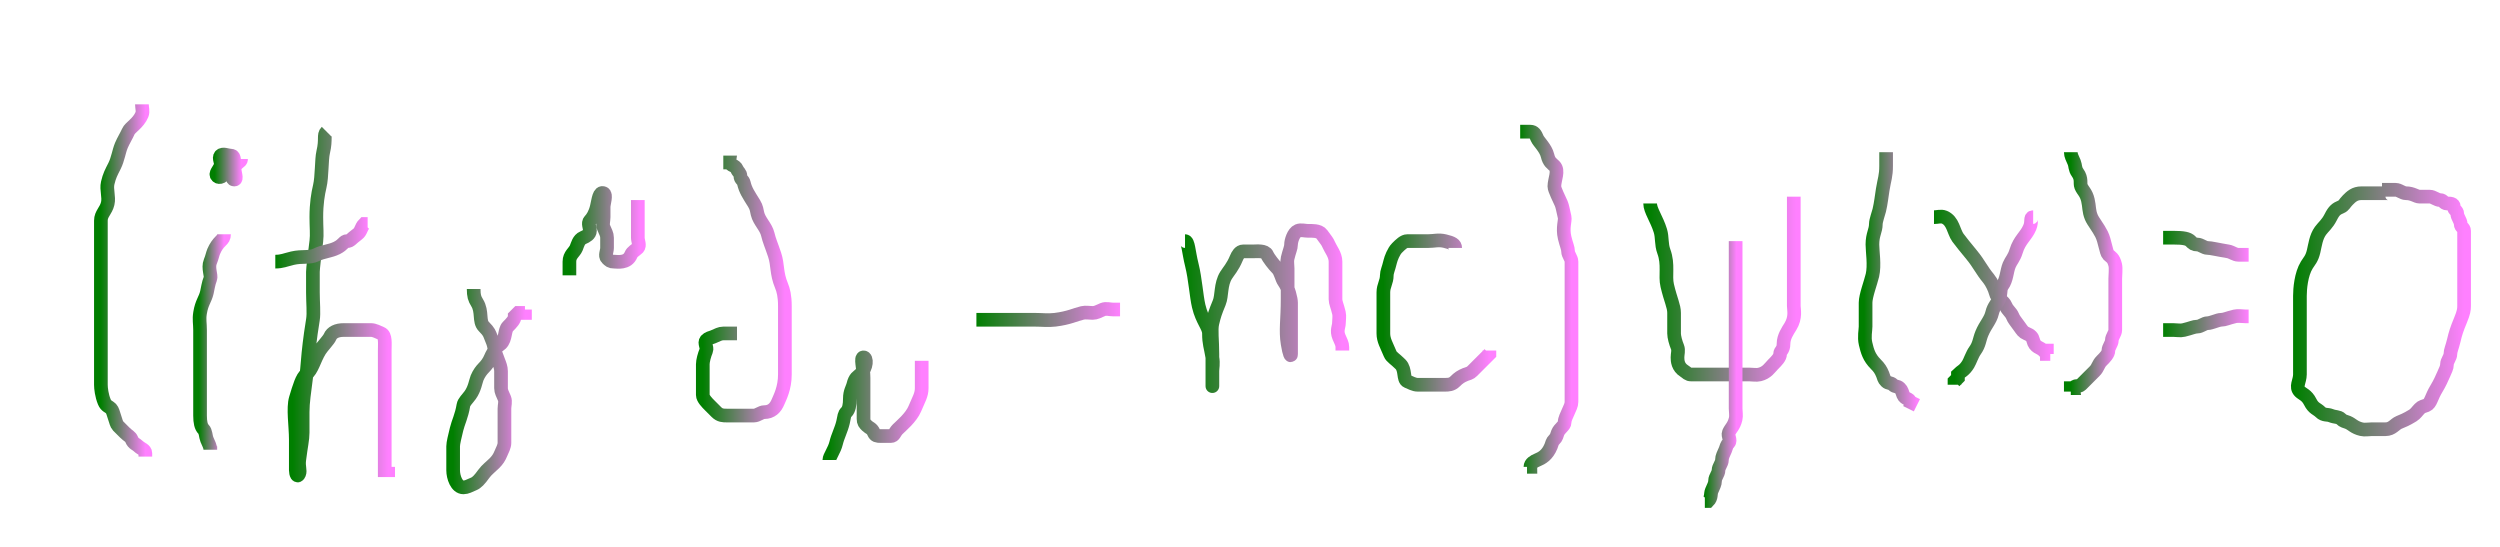<svg width="731" height="160" xmlns="http://www.w3.org/2000/svg">
 <g id="Layer_1">
  <title>Layer 1</title>
  <path stroke-width="4" d="m41.5,30.5c0,1 0.383,2.076 0,3c-1.082,2.613 -3.459,3.693 -4,5c-0.383,0.924 -1.459,2.693 -2,4c-0.765,1.848 -1,4 -2,6c-1,2 -1.486,2.824 -2,5c-0.46,1.946 0.46,4.053 0,6c-0.514,2.176 -2,3 -2,5c0,3 0,4 0,7c0,3 0,6 0,9c0,3 0,5 0,7c0,2 0,5 0,8c0,1 0,3 0,5c0,2 0,5 0,7c0,1 0,3 0,5c0,1 0.235,3.152 1,5c0.541,1.307 1.293,1.293 2,2c0.707,0.707 1.293,4.293 2,5c0.707,0.707 1,1 2,2c1,1 1.617,1.076 2,2c0.541,1.307 1.293,1.293 2,2c0.707,0.707 2,1 2,2l0,1" id="svg_1" stroke="url(#svg_2)" fill="none"/>
  <polyline stroke-linecap="round" id="svg_4" points="-2.5,-278.5 -2.5,-278.5 " stroke="url(#svg_2)" fill="none"/>
  <path stroke-width="4" d="m65.5,68.5c0,1 -0.293,1.293 -1,2c-0.707,0.707 -1.459,1.693 -2,3c-0.383,0.924 -0.459,1.693 -1,3c-0.765,1.848 0.383,4.076 0,5c-0.541,1.307 -0.77,3.027 -1,4c-0.514,2.176 -1.493,2.879 -2,6c-0.32,1.974 0,3 0,5c0,2 0,3 0,5c0,2 0,5 0,7c0,3 0,4 0,6c0,1 0,2 0,3c0,1 0,3 0,4c0,2 0.293,3.293 1,4c0.707,0.707 0.617,2.076 1,3c0.541,1.307 1,2 1,3l0,-1" id="svg_5" stroke="url(#svg_2)" fill="none"/>
  <path stroke-width="4" d="m70.5,46.5c0,1 -1.486,0.824 -2,3c-0.23,0.973 -1,3 0,3c1,0 0,-2 0,-4c0,-2 0,-3 -1,-3c-1,0 -2.293,-0.707 -3,0c-0.707,0.707 0.383,2.076 0,3c-0.541,1.307 -1.707,2.293 -1,3c0.707,0.707 2,0 2,-1c0,-1 0,-2 0,-4l0,-1l-1,0" id="svg_6" stroke="url(#svg_2)" fill="none"/>
  <path stroke-width="4" d="m95.5,38.5c-1,1 -0.081,2.107 -1,6c-0.514,2.176 -0.311,7.08 -1,10c-0.514,2.176 -1,5 -1,9c0,3 0.244,5.015 0,7c-0.504,4.092 -1,8 -1,9c0,2 0,3 0,6c0,3 0.32,6.026 0,8c-0.507,3.121 -0.756,5.015 -1,7c-0.504,4.092 -0.511,6.03 -1,10c-0.504,4.092 -1,7 -1,10c0,3 0,5 0,6c0,2 -0.496,3.908 -1,8c-0.244,1.985 0.383,3.076 0,4c-0.541,1.307 -1,0 -1,-1c0,-4 0,-6 0,-9c0,-4 -0.869,-9.129 0,-12c1.045,-3.451 1.853,-6.173 3,-7c1.814,-1.307 2.337,-4.31 4,-7c0.744,-1.203 2.617,-3.076 3,-4c0.541,-1.307 2,-2 4,-2c1,0 2,0 3,0c2,0 3,0 5,0c1,0 2.076,0.617 3,1c1.307,0.541 1,3 1,5c0,2 0,4 0,6c0,2 0,3 0,4c0,1 0,2 0,3c0,2 0,3 0,4c0,1 0,2 0,3c0,1 0,2 0,3c0,1 0,2 0,3c0,1 0,2 0,3c0,1 0,2 0,3c0,1 0,2 0,3l1,0l0,-1" id="svg_7" stroke="url(#svg_2)" fill="none"/>
  <path stroke-width="4" d="m80.5,76.5c2,0 2.824,-0.486 5,-1c2.92,-0.689 5,0 7,-1c2,-1 4,-1 6,-2c2,-1 2,-2 3,-2c1,0 1.186,-0.693 3,-2c1.147,-0.827 1,-2 2,-3l1,0" id="svg_9" stroke="url(#svg_2)" fill="none"/>
  <path stroke-width="4" d="m138.5,84.5c0,2 0.257,2.797 1,4c1.663,2.69 0.419,5.419 2,7c1.581,1.581 1.617,2.076 2,3c0.541,1.307 0.84,2.013 1,3c0.507,3.121 2,5 2,7c0,2 0,3 0,5c0,1 0.459,1.693 1,3c0.383,0.924 0,2 0,3c0,1 0,3 0,6c0,1 0,2 0,4c0,1 -0.617,2.076 -1,3c-0.541,1.307 -1,2 -2,3c-1,1 -2.173,1.853 -3,3c-1.307,1.814 -2.076,2.617 -3,3c-1.307,0.541 -2,1 -3,1c-2,0 -3,-3 -3,-5c0,-2 0,-4 0,-7c0,-1 0.486,-2.824 1,-5c0.46,-1.946 1.493,-3.879 2,-7c0.16,-0.987 1.173,-1.853 2,-3c1.307,-1.814 1.617,-4.076 2,-5c0.541,-1.307 1.293,-2.293 2,-3c0.707,-0.707 1.459,-1.693 2,-3c0.383,-0.924 0.617,-1.076 1,-2c0.541,-1.307 1.293,-1.293 2,-2c1.414,-1.414 1,-4 2,-5c1,-1 2,-2 2,-3l1,-1l2,0l0,-1" id="svg_10" stroke="url(#svg_2)" fill="none"/>
  <path stroke-width="4" d="m166.5,80.5c0,-1 0,-2 0,-4c0,-2 1.459,-2.693 2,-4c0.383,-0.924 0.693,-2.459 2,-3c0.924,-0.383 2,-1 2,-2c0,-1 -0.707,-2.293 0,-3c0.707,-0.707 1.54,-2.054 2,-4c0.514,-2.176 0.693,-4.541 2,-4c0.924,0.383 0,3 0,4c0,1 0,2 0,3c0,1 -0.383,2.076 0,3c0.541,1.307 1,2 1,3c0,1 0,2 0,3c0,1 -0.707,2.293 0,3c0.707,0.707 1,1 2,1c1,0 3.918,0.613 5,-2c0.383,-0.924 1.293,-1.293 2,-2c0.707,-0.707 0,-2 0,-3c0,-1 0,-2 0,-3c0,-1 0,-2 0,-3c0,-2 0,-3 0,-4l0,-1" id="svg_11" stroke="url(#svg_2)" fill="none"/>
  <path stroke-width="4" d="m215.5,97.5c-1,0 -2,0 -4,0c-1,0 -1.693,0.459 -3,1c-0.924,0.383 -1.293,0.293 -2,1c-0.707,0.707 0.383,2.076 0,3c-0.541,1.307 -1,3 -1,4c0,1 0,2 0,3c0,1 0,2 0,3c0,1 0,2 0,3c0,1 1.293,2.293 2,3c0.707,0.707 1,1 2,2c1,1 2,1 3,1c1,0 3,0 4,0c1,0 2,0 4,0c1,0 2,-1 3,-1c2,0 3.235,-1.152 4,-3c0.541,-1.307 2,-4 2,-8c0,-3 0,-7 0,-10c0,-3 0,-7 0,-10c0,-3 -0.459,-4.693 -1,-6c-1.531,-3.696 -1,-6 -2,-9c-1,-3 -1.54,-4.053 -2,-6c-0.514,-2.176 -2.486,-3.824 -3,-6c-0.23,-0.973 -0.257,-1.797 -1,-3c-1.663,-2.69 -2.486,-3.824 -3,-6c-0.23,-0.973 -1,-1 -1,-2c0,-1 -0.617,-1.076 -1,-2c-0.541,-1.307 -2,-1 -2,-2l-1,0l-1,0" id="svg_12" stroke="url(#svg_2)" fill="none"/>
  <path stroke-width="4" d="m242.5,134.5c0,-1 1.486,-2.824 2,-5c0.46,-1.946 1.486,-3.824 2,-6c0.46,-1.946 0.293,-2.293 1,-3c0.707,-0.707 1,-2 1,-4c0,-2 0.77,-3.027 1,-4c0.514,-2.176 1.293,-2.293 2,-3c2.121,-2.121 2,-5 1,-5c-1,0 0,3 0,6c0,3 0,6 0,7c0,2 0,4 0,5c0,1 0.293,1.293 1,2c0.707,0.707 1.459,0.693 2,2c0.383,0.924 1,1 2,1c1,0 2,0 3,0c1,0 1,-1 2,-2c1,-1 3.918,-3.387 5,-6c1.148,-2.772 2,-4 2,-6c0,-1 0,-2 0,-3c0,-1 0,-2 0,-3l0,-1l0,-1" id="svg_13" stroke="url(#svg_2)" fill="none"/>
  <path stroke-width="4" d="m285.5,93.5c1,0 2,0 3,0c2,0 5,0 6,0c1,0 3,0 4,0c1,0 3,0 4,0c2,0 4.015,0.244 6,0c4.092,-0.504 5.824,-1.486 8,-2c0.973,-0.23 2,0 3,0c1,0 1.693,-0.459 3,-1c0.924,-0.383 2,0 3,0l1,0l1,0" id="svg_14" stroke="url(#svg_2)" fill="none"/>
  <path stroke-width="4" d="m346.5,70.5c1,0 1,3 2,7c1,4 1.311,9.08 2,12c1.028,4.353 3,6 3,8c0,3 0.493,3.879 1,7c0.32,1.974 0,3 0,4c0,2 0,3 0,4c0,1 0,0 0,-1c0,-3 0,-5 0,-8c0,-4 -0.46,-7.053 0,-9c0.514,-2.176 0.79,-3.078 2,-6c0.856,-2.066 0.337,-5.31 2,-8c0.744,-1.203 1.918,-2.387 3,-5c0.383,-0.924 1,-2 2,-2c1,0 2,0 3,0c1,0 3.459,-0.307 4,1c0.383,0.924 2,3 3,4c1,1 1.173,2.853 2,4c1.307,1.814 2,5 2,6c0,3 0,5 0,7c0,2 0,4 0,5c0,1 0,2 0,3c0,1 -0.493,0.121 -1,-3c-0.641,-3.948 0,-7 0,-13c0,-5 0,-8 0,-9c0,-1 -0.23,-2.027 0,-3c0.514,-2.176 1,-3 1,-4c0,-1 0.693,-3.459 2,-4c0.924,-0.383 2,0 3,0c1,0 3.173,-0.147 4,1c1.307,1.814 1.617,2.076 2,3c0.541,1.307 2,3 2,5c0,1 0,3 0,5c0,1 0,2 0,3c0,1 0,2 0,3c0,1 0.486,1.824 1,4c0.23,0.973 0,2 0,3c0,1 -0.765,2.152 0,4c0.541,1.307 1,2 1,3l0,1" id="svg_15" stroke="url(#svg_2)" fill="none"/>
  <path stroke-width="4" d="m425.5,72.5c0,-1 -0.824,-1.486 -3,-2c-1.946,-0.46 -3,0 -5,0c-1,0 -2,0 -3,0c-1,0 -2,0 -3,0c-1,0 -2,1 -3,2c-1,1 -1.77,3.027 -2,4c-0.514,2.176 -1,3 -1,4c0,2 -1,3 -1,5c0,3 0,5 0,7c0,2 0,4 0,5c0,2 0.918,3.387 2,6c0.383,0.924 1.419,1.419 3,3c1.581,1.581 0.693,4.459 2,5c0.924,0.383 2,1 3,1c1,0 2,0 3,0c1,0 4,0 5,0c1,0 2,0 3,-1c1,-1 1.693,-1.459 3,-2c0.924,-0.383 1.293,-0.293 2,-1c0.707,-0.707 1,-1 2,-2c1,-1 2,-2 3,-3l0,-1" id="svg_16" stroke="url(#svg_2)" fill="none"/>
  <path stroke-width="4" d="m444.5,38.5c1,0 2,0 3,0c1,0 1.459,0.693 2,2c0.383,0.924 2.486,2.824 3,5c0.46,1.946 1.293,2.293 2,3c1.414,1.414 0,4 0,6c0,1 1.459,3.693 2,5c0.383,0.924 0.486,1.824 1,4c0.23,0.973 -0.689,3.08 0,6c0.514,2.176 1,3 1,4c0,1 1,2 1,3c0,3 0,4 0,5c0,1 0,2 0,4c0,2 0,4 0,6c0,2 0,4 0,5c0,2 0,4 0,5c0,2 0,4 0,6c0,2 0,3 0,4c0,1 0,2 0,3c0,1 0,2 0,3c0,1 -0.459,1.693 -1,3c-0.383,0.924 -1,2 -1,3c0,1 -1.459,1.693 -2,3c-0.383,0.924 -0.293,1.293 -1,2c-0.707,0.707 -0.617,1.076 -1,2c-1.082,2.613 -2.693,3.459 -4,4c-0.924,0.383 -2,1 -2,2l-1,0" id="svg_18" stroke="url(#svg_2)" fill="none"/>
  <path stroke-width="4" d="m482.5,59.5c0,2 1.955,4.549 3,8c0.58,1.914 0.224,3.903 1,6c1.43,3.867 0.311,7.08 1,10c1.028,4.353 2,6 2,8c0,1 0,4 0,6c0,1 0.459,2.693 1,4c0.383,0.924 0,2 0,3c0,1 0.098,2.824 2,4c0.851,0.526 1,1 2,1c1,0 2,0 3,0c1,0 2,0 3,0c1,0 3,0 4,0c1,0 2,0 3,0c1,0 2,0 4,0c1,0 2.027,0.23 3,0c2.176,-0.514 3,-2 4,-3c1,-1 2,-2 2,-3c0,-1 1,-1 1,-3c0,-2 1.257,-3.797 2,-5c1.663,-2.69 1,-5 1,-6c0,-1 0,-3 0,-4c0,-2 0,-3 0,-4c0,-2 0,-3 0,-6c0,-3 0,-6 0,-7c0,-2 0,-3 0,-4c0,-1 0,-2 0,-5l0,-1l0,-1" id="svg_19" stroke="url(#svg_2)" fill="none"/>
  <path stroke-width="4" d="m551.5,44.5c0,1 0,3 0,4c0,3 -0.493,3.879 -1,7c-0.32,1.974 -0.486,3.824 -1,6c-0.23,0.973 -1,3 -1,4c0,2 -1,3 -1,6c0,2 0.689,6.08 0,9c-0.514,2.176 -2,6 -2,8c0,2 0,4 0,7c0,1 -0.46,3.054 0,5c0.514,2.176 1,4 3,6c1,1 1.459,1.693 2,3c0.383,0.924 0.293,1.293 1,2c0.707,0.707 1.293,0.293 2,1c0.707,0.707 1.293,0.293 2,1c0.707,0.707 0.617,1.076 1,2c0.541,1.307 2,1 2,2l2,1" id="svg_20" stroke="url(#svg_2)" fill="none"/>
  <path stroke-width="4" d="m565.5,63.5c1,0 2.076,-0.383 3,0c2.613,1.082 2.693,4.186 4,6c0.827,1.147 2.207,2.813 4,5c2.286,2.788 2.714,4.212 5,7c0.897,1.094 1.77,3.027 2,4c0.514,2.176 2.235,2.152 3,4c0.541,1.307 1.459,1.693 2,3c0.383,0.924 0.693,1.186 2,3c0.827,1.147 1.076,1.617 2,2c1.307,0.541 1.77,1.027 2,2c0.514,2.176 2,2 3,3l1,0l0,1l1,0" id="svg_21" stroke="url(#svg_2)" fill="none"/>
  <path stroke-width="4" d="m507.5,70.5c0,1 0,5 0,9c0,2 0,7 0,10c0,2 0,4 0,7c0,3 0,6 0,7c0,2 0,3 0,5c0,2 0,4 0,6c0,1 0,3 0,5c0,1 0.23,2.027 0,3c-0.514,2.176 -1.459,2.693 -2,4c-0.383,0.924 0.707,2.293 0,3c-0.707,0.707 -0.617,1.076 -1,2c-0.541,1.307 -1,2 -1,3c0,1 -1,2 -1,3c0,1 -1,2 -1,3c0,1 -0.459,1.693 -1,3c-0.383,0.924 0,2 -1,3l-1,0" id="svg_22" stroke="url(#svg_2)" fill="none"/>
  <path stroke-width="4" d="m594.5,63.5c-1,0 -0.235,1.152 -1,3c-1.082,2.613 -2.955,3.549 -4,7c-0.58,1.914 -1.459,2.693 -2,4c-0.765,1.848 -0.693,4.186 -2,6c-0.827,1.147 -0.235,2.152 -1,4c-0.541,1.307 -1.54,2.054 -2,4c-0.514,2.176 -1.918,3.387 -3,6c-0.765,1.848 -0.693,3.186 -2,5c-0.827,1.147 -1.474,3.149 -2,4c-1.176,1.902 -2,2 -3,3l0,1l-1,1l0,1" id="svg_23" stroke="url(#svg_2)" fill="none"/>
  <path stroke-width="4" d="m605.5,44.5c0,1 0.459,1.693 1,3c0.383,0.924 0.173,1.853 1,3c1.307,1.814 0.617,3.076 1,4c0.541,1.307 1.486,1.824 2,4c0.46,1.946 0.235,3.152 1,5c0.541,1.307 2,3 3,5c1,2 1.293,5.293 2,6c0.707,0.707 1.486,0.824 2,3c0.23,0.973 0,3 0,4c0,2 0,4 0,5c0,2 0,3 0,4c0,1 0,2 0,3c0,1 0,2 0,3c0,1 -1,2 -1,3c0,1 -1,2 -1,3c0,1 -1,2 -2,3c-1,1 -1,2 -2,3c-1,1 -1.293,1.293 -2,2c-0.707,0.707 -1.293,1.293 -2,2c-0.707,0.707 -2,0 -2,1l-1,0l0,1" id="svg_24" stroke="url(#svg_2)" fill="none"/>
  <path stroke-width="4" d="m632.5,69.5c1,0 2,0 3,0c3,0 4.293,0.293 5,1c0.707,0.707 1,1 2,1c1,0 2,1 3,1c1,0 2.879,0.493 6,1c0.987,0.16 2,1 3,1l1,0l1,0l1,0" id="svg_25" stroke="url(#svg_2)" fill="none"/>
  <path stroke-width="4" d="m632.5,96.5c1,0 2,0 3,0c1,0 2.027,0.23 3,0c2.176,-0.514 3,-1 4,-1c1,0 2,-1 3,-1c1,0 3,-1 4,-1c1,0 1.824,-0.486 4,-1c0.973,-0.23 2,0 3,0l1,0" id="svg_26" stroke="url(#svg_2)" fill="none"/>
  <path stroke-width="4" d="m699.5,57.5c0,-1 -1,-1 -2,-1c-2,0 -3,0 -4,0c-1,0 -2,0 -3,0c-2,0 -3,1 -4,2c-1,1 -1.076,1.617 -2,2c-1.307,0.541 -2,1 -3,3c-1,2 -2.173,2.853 -3,4c-1.307,1.814 -1.54,4.053 -2,6c-0.514,2.176 -1.257,2.797 -2,4c-1.663,2.69 -2,7 -2,9c0,3 0,5 0,7c0,2 0,4 0,5c0,1 0,3 0,5c0,2 0,5 0,6c0,2 -1.414,3.586 0,5c0.707,0.707 2,1 3,3c1,2 2,2 3,3c1,1 2.076,0.617 3,1c1.307,0.541 2.293,0.293 3,1c0.707,0.707 1.076,0.617 2,1c1.307,0.541 1.824,1.486 4,2c0.973,0.23 2,0 3,0c1,0 3,0 4,0c2,0 2.693,-1.459 4,-2c0.924,-0.383 2.098,-0.824 4,-2c0.851,-0.526 1.293,-1.293 2,-2c0.707,-0.707 1.076,-0.617 2,-1c1.307,-0.541 1.337,-2.31 3,-5c0.743,-1.203 1.617,-3.076 2,-4c0.541,-1.307 1,-2 1,-3c0,-1 1,-2 1,-3c0,-1 0.486,-1.824 1,-4c0.46,-1.946 0.79,-3.078 2,-6c0.856,-2.066 1,-3 1,-4c0,-1 0,-3 0,-4c0,-1 0,-3 0,-5c0,-1 0,-2 0,-3c0,-1 0,-2 0,-4c0,-2 0,-4 0,-6c0,-1 -1,-1 -1,-2c0,-1 -1,-2 -1,-3c0,-1 -1,-1 -1,-2c0,-1 -1,-1 -2,-1c-1,0 -1,-1 -2,-1c-1,0 -2,-1 -3,-1c-1,0 -2,0 -3,0c-1,0 -2,-1 -4,-1c-1,0 -2,-1 -3,-1c-1,0 -2,0 -3,0l-1,0" id="svg_27" stroke="url(#svg_2)" fill="none"/>
 </g>
 <defs>
  <linearGradient spreadMethod="pad" y2="0" x2="1" y1="0" x1="0" id="svg_2">
   <stop offset="0" stop-color="#007f00"/>
   <stop offset="1" stop-color="#ff80ff"/>
  </linearGradient>
 </defs>
</svg>